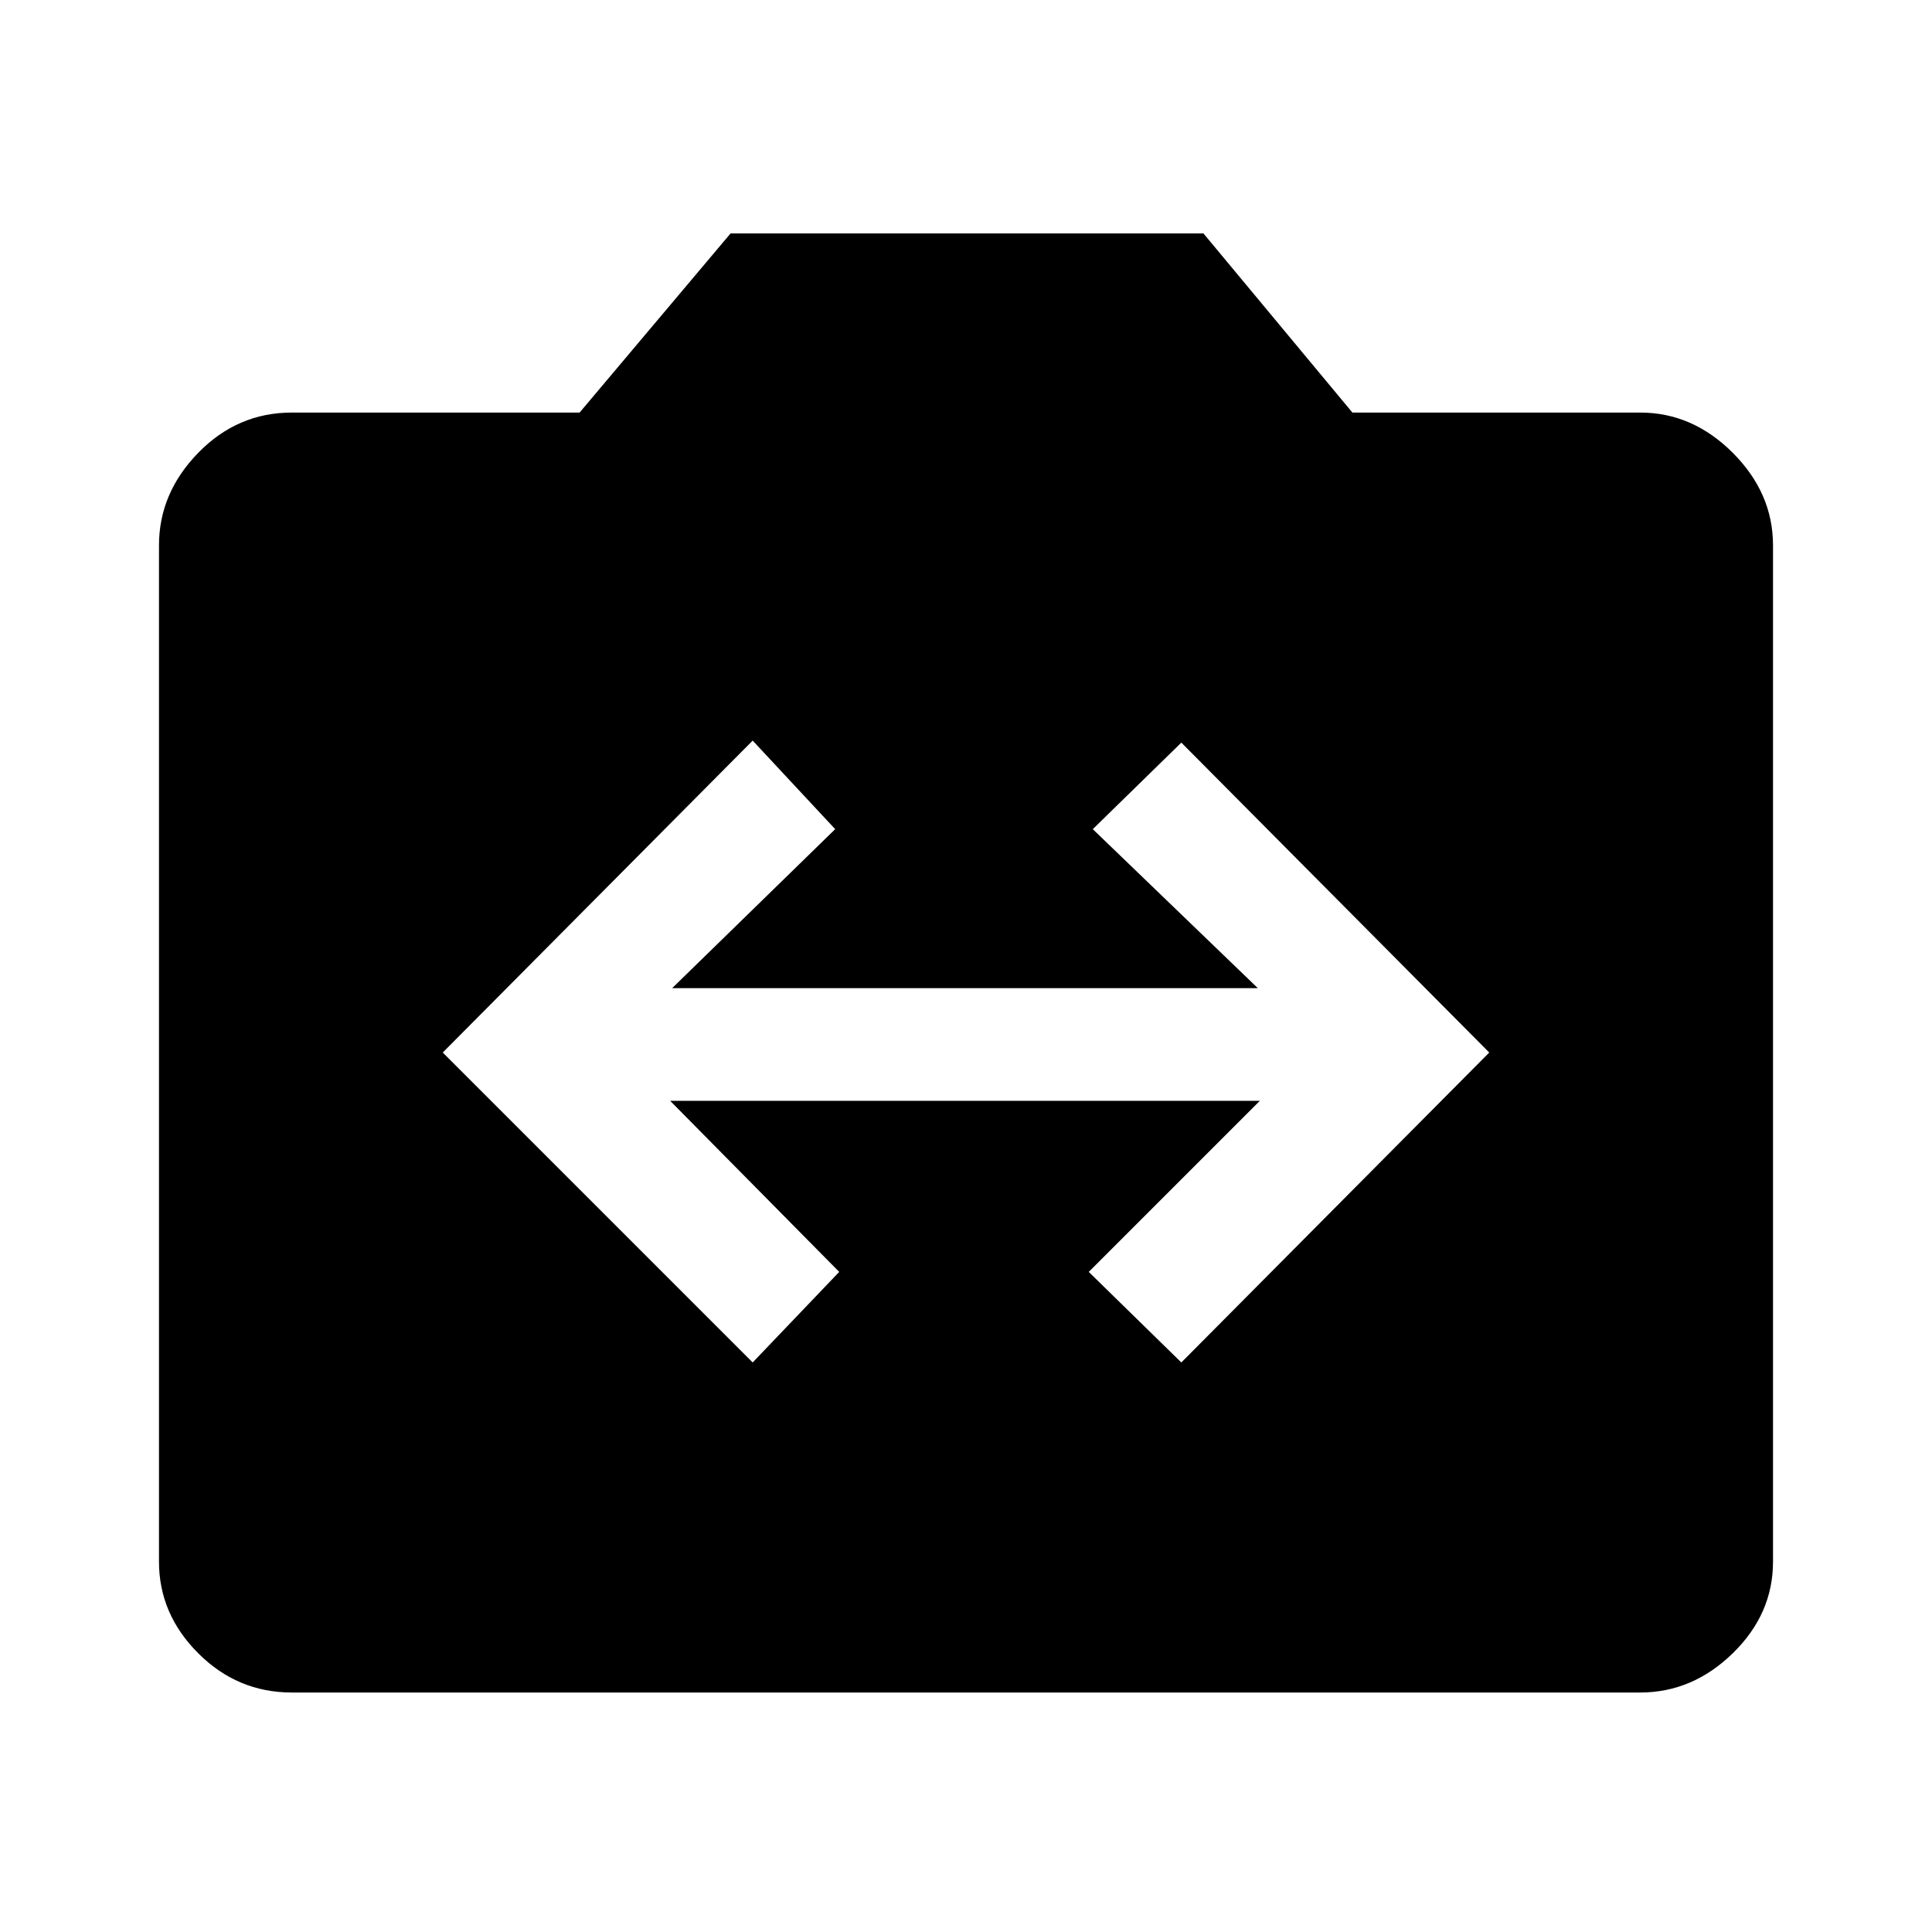 <svg xmlns="http://www.w3.org/2000/svg" height="48" width="48"><path d="m18.7 33.85 2.15-2.25-4.2-4.25H31.3l-4.25 4.25 2.3 2.25 7.65-7.7-7.65-7.7-2.2 2.15 4.1 3.95H16.7l4.05-3.95-2.05-2.2-7.7 7.75Zm-11.45 8.2q-1.35 0-2.325-.975Q3.95 40.1 3.95 38.8V13.55q0-1.3.975-2.3.975-1 2.325-1h7.15l3.75-4.45H29.9l3.7 4.45h7.15q1.3 0 2.3 1 1 1 1 2.3V38.8q0 1.3-1 2.275-1 .975-2.3.975Z"/></svg>